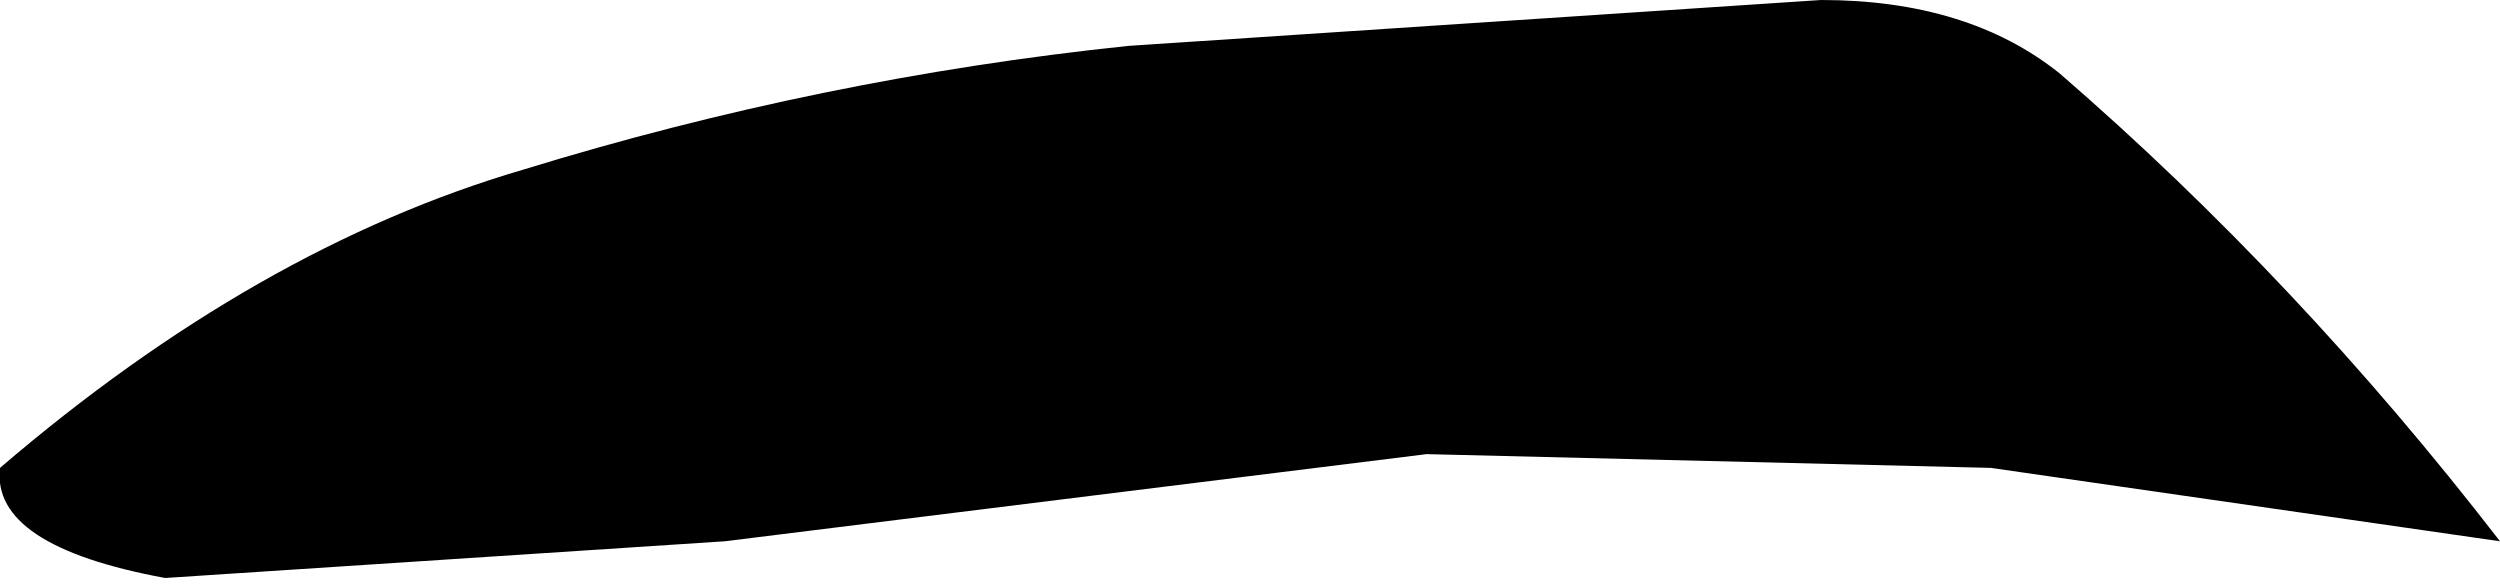 <?xml version="1.0" encoding="UTF-8" standalone="no"?>
<svg xmlns:xlink="http://www.w3.org/1999/xlink" height="6.4px" width="27.25px" xmlns="http://www.w3.org/2000/svg">
  <g transform="matrix(1.0, 0.0, 0.0, 1.0, 13.6, 3.2)">
    <path d="M8.1 1.9 L1.95 1.75 -5.7 2.7 -11.8 3.1 Q-13.7 2.75 -13.6 1.9 -10.8 -0.5 -7.9 -1.35 -4.65 -2.35 -1.3 -2.7 L6.25 -3.2 Q7.85 -3.2 8.85 -2.4 11.45 -0.15 13.65 2.7 L8.1 1.9" fill="#000000" fill-rule="evenodd" stroke="none"/>
  </g>
</svg>
